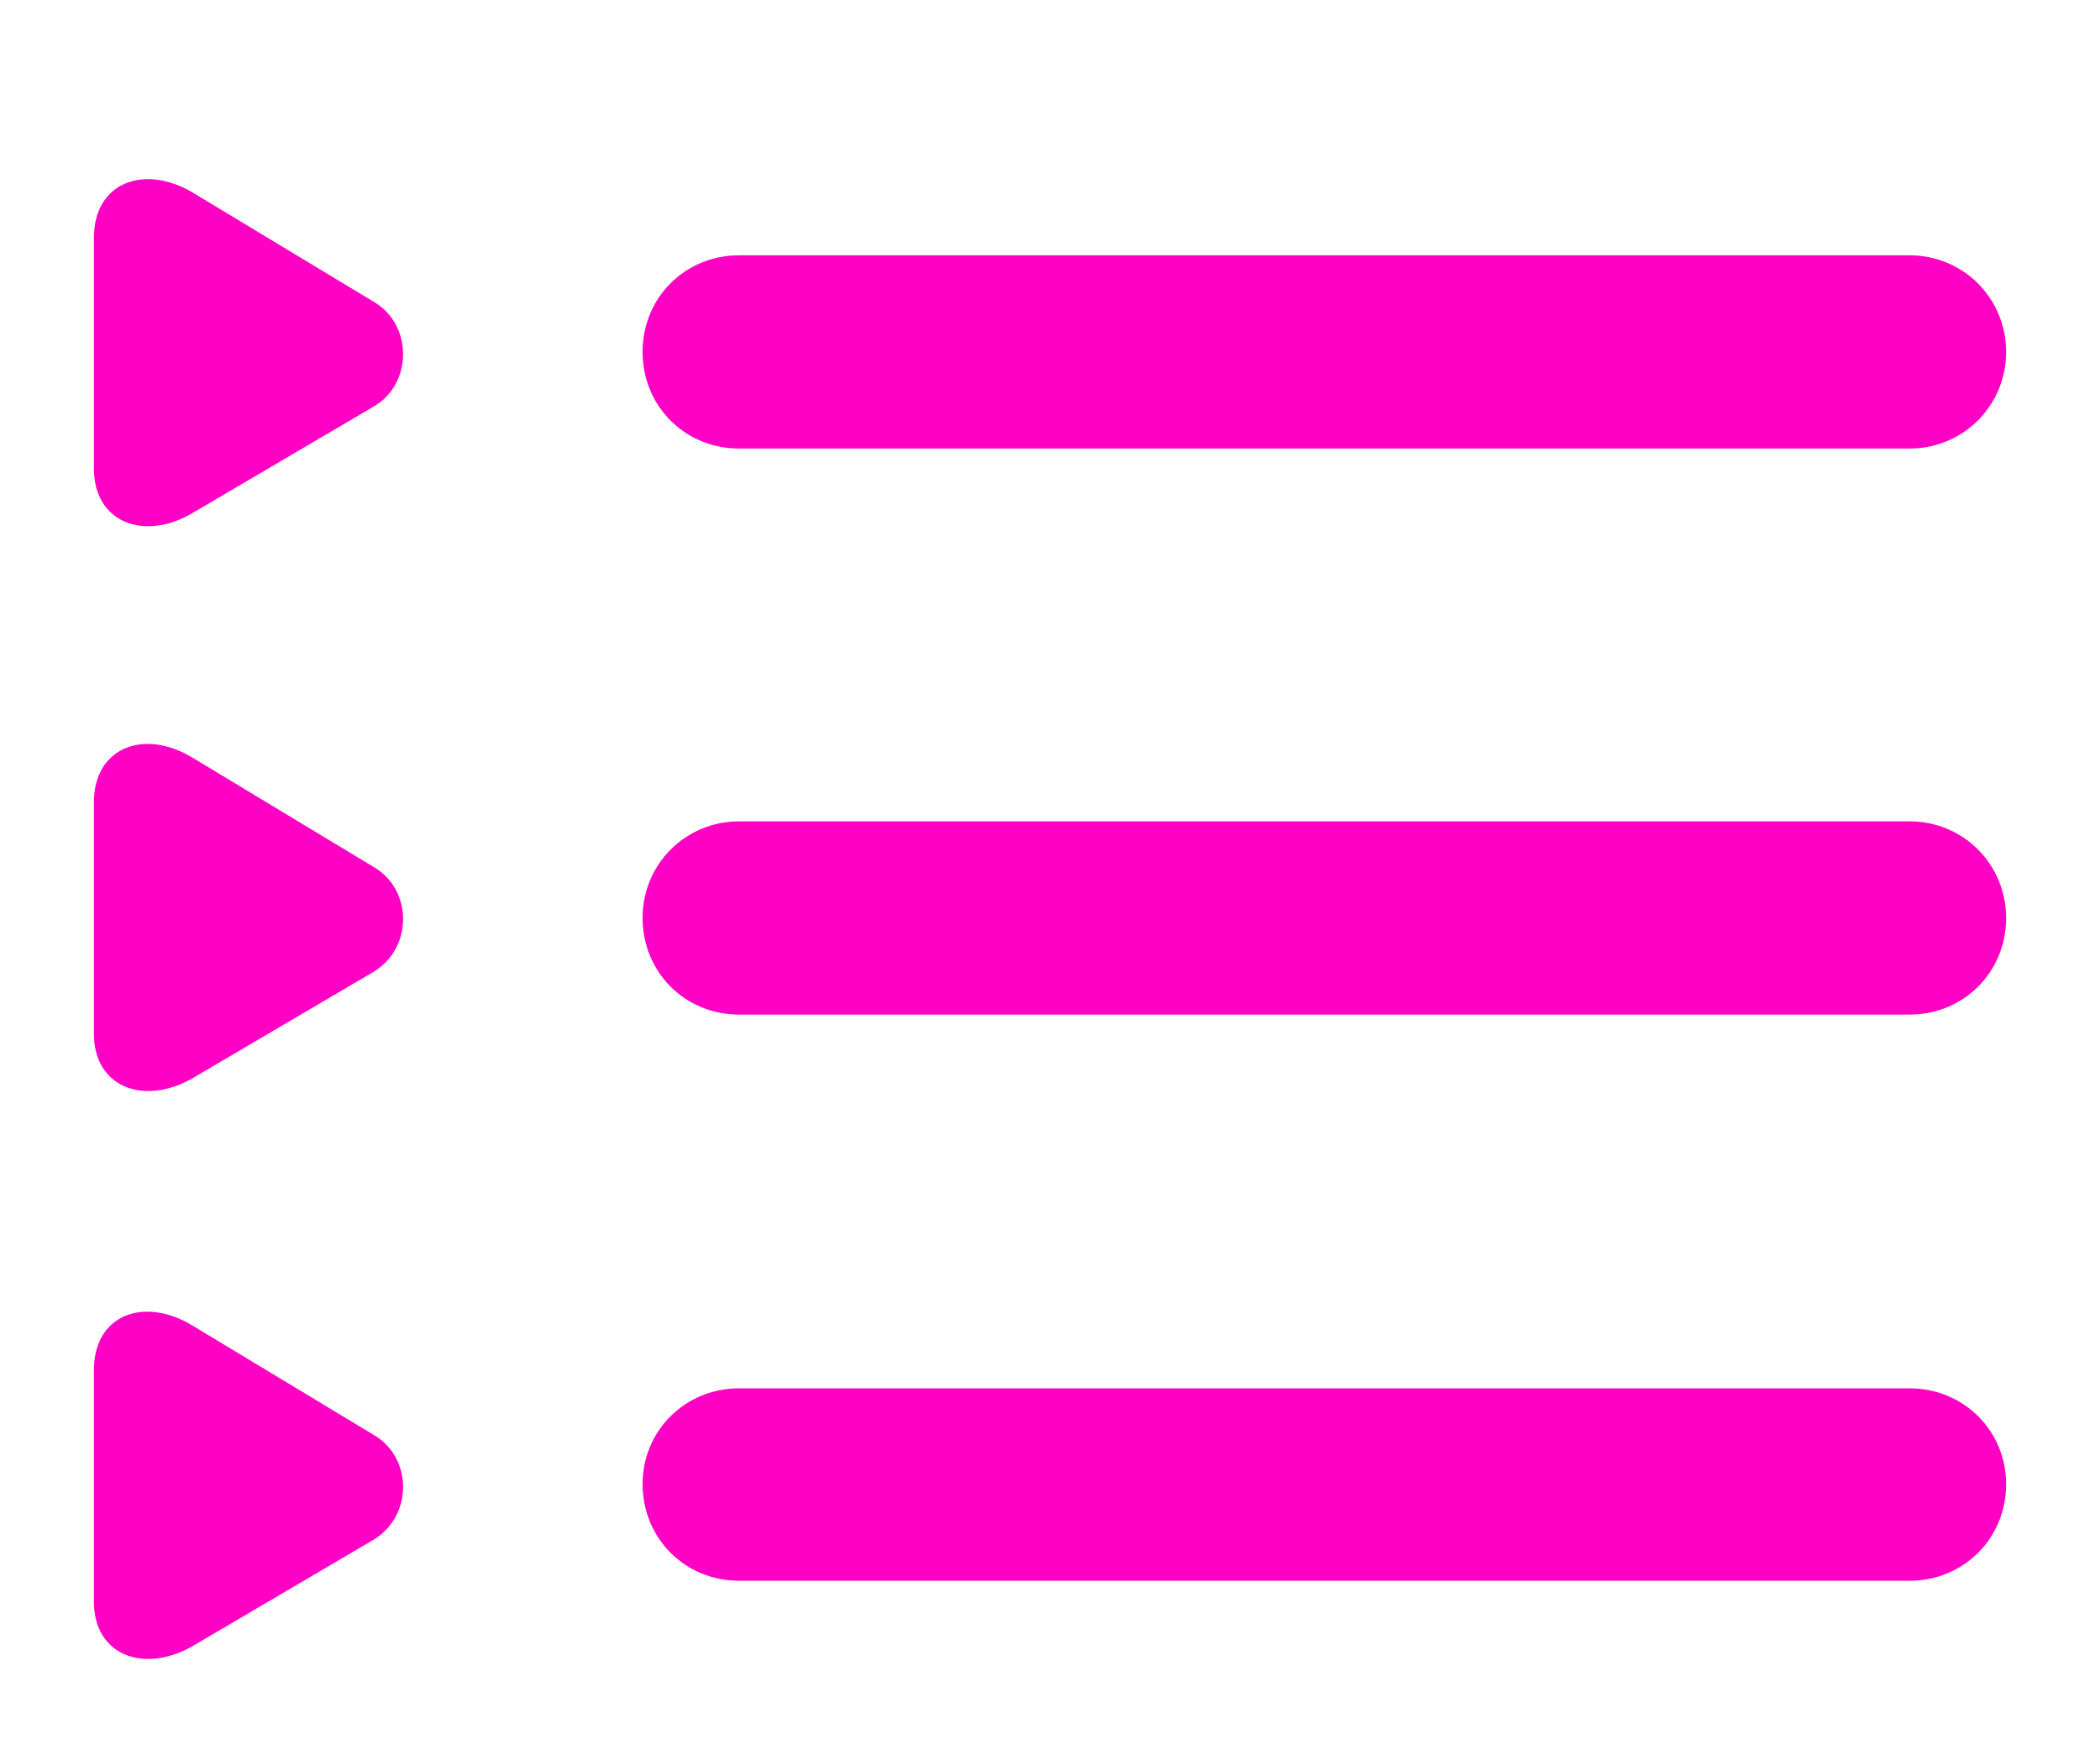 <svg data-v-174c3cfc="" width="18px" height="15px" viewBox="0 0 18 14" xmlns="http://www.w3.org/2000/svg" fill="#FF00C5" class=""><path data-v-174c3cfc="" d="M1.648 3.898L3.203 2.984C3.539 2.789 3.539 2.281 3.203 2.086L1.648 1.148C1.234 0.906 0.805 1.062 0.805 1.539V3.516C0.805 3.977 1.234 4.141 1.648 3.898ZM6.336 3.344H16.367C16.828 3.344 17.195 2.977 17.195 2.516C17.195 2.055 16.828 1.688 16.367 1.688H6.336C5.875 1.688 5.508 2.047 5.508 2.516C5.508 2.977 5.867 3.344 6.336 3.344ZM1.648 8.742L3.203 7.828C3.539 7.625 3.539 7.125 3.203 6.93L1.648 5.992C1.234 5.742 0.805 5.906 0.805 6.375V8.359C0.805 8.82 1.234 8.977 1.648 8.742ZM6.336 8.195H16.367C16.828 8.195 17.195 7.836 17.195 7.367C17.195 6.906 16.828 6.539 16.367 6.539H6.336C5.875 6.539 5.508 6.906 5.508 7.367C5.508 7.828 5.867 8.195 6.336 8.195ZM1.648 13.609L3.203 12.695C3.539 12.492 3.539 11.992 3.203 11.797L1.648 10.859C1.234 10.609 0.805 10.766 0.805 11.242V13.227C0.805 13.688 1.234 13.844 1.648 13.609ZM6.336 13.047H16.367C16.828 13.047 17.195 12.688 17.195 12.219C17.195 11.758 16.828 11.398 16.367 11.398H6.336C5.875 11.398 5.508 11.758 5.508 12.219C5.508 12.68 5.867 13.047 6.336 13.047Z"></path></svg>